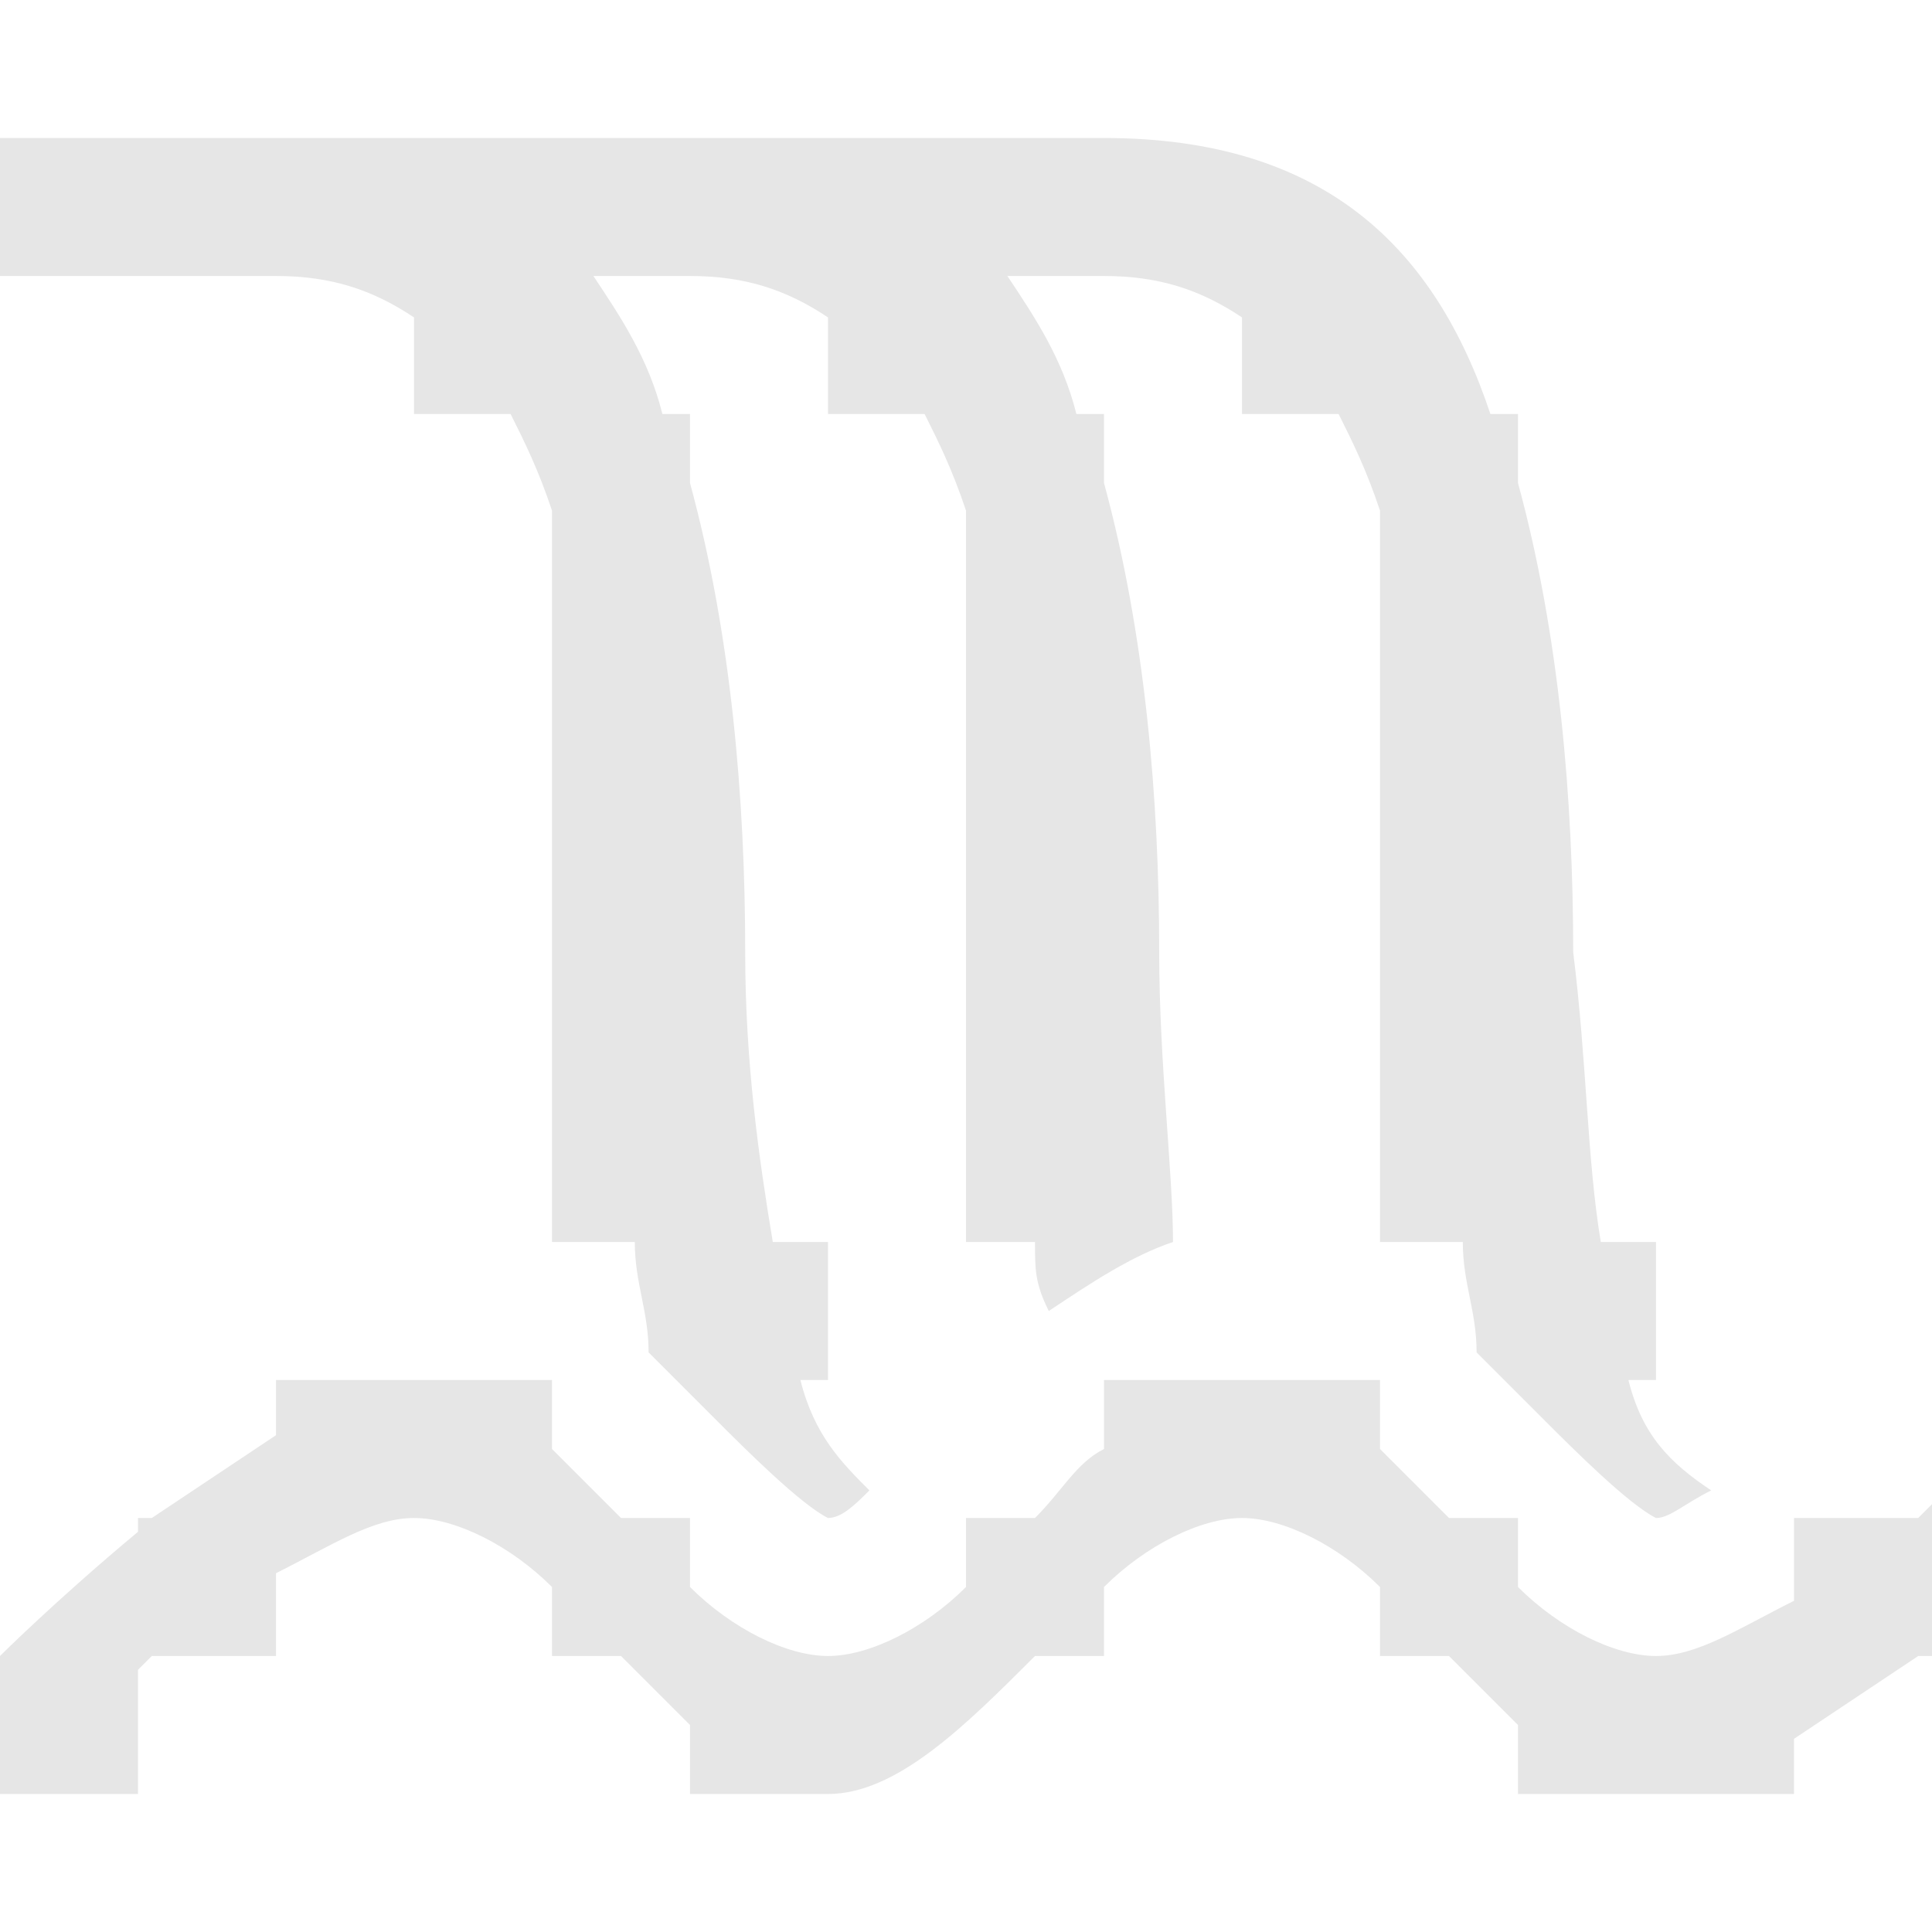 <?xml version="1.0" encoding="utf-8"?>
<!-- Generator: Adobe Illustrator 21.1.0, SVG Export Plug-In . SVG Version: 6.00 Build 0)  -->
<svg version="1.1" id="Layer_1" xmlns="http://www.w3.org/2000/svg" xmlns:xlink="http://www.w3.org/1999/xlink" x="0px" y="0px"
	 width="14px" height="14px" viewBox="0 0 14 14" enable-background="new 0 0 14 14" xml:space="preserve">
<path fill="#E6E6E6" d="M11.8,10H12V9h-0.4c-0.1-0.6-0.1-1.3-0.2-2.1c0-1.1-0.1-2.3-0.4-3.4V3h-0.2C10.4,1.8,9.6,1,8,1H0v1h2c0.4,0,0.7,0.1,1,0.3V3
	h0.7C3.8,3.2,3.9,3.4,4,3.7V9h0.6c0,0.3,0.1,0.5,0.1,0.8C4.9,10,5,10.1,5.2,10.3S5.8,10.9,6,11c0.1,0,0.2-0.1,0.3-0.2
	c-0.2-0.2-0.4-0.4-0.5-0.8H6V9H5.6C5.5,8.4,5.4,7.7,5.4,6.9c0-1.1-0.1-2.3-0.4-3.4V3H4.8C4.7,2.6,4.5,2.3,4.3,2H5
	c0.4,0,0.7,0.1,1,0.3V3h0.7C6.8,3.2,6.9,3.4,7,3.7V9h0.5c0,0.2,0,0.3,0.1,0.5C7.9,9.3,8.2,9.1,8.5,9c0-0.5-0.1-1.3-0.1-2.1
	c0-1.1-0.1-2.3-0.4-3.4V3H7.8C7.7,2.6,7.5,2.3,7.3,2H8c0.4,0,0.7,0.1,1,0.3V3h0.7C9.8,3.2,9.9,3.4,10,3.7V9h0.6
	c0,0.3,0.1,0.5,0.1,0.8c0.2,0.2,0.3,0.3,0.5,0.5s0.6,0.6,0.8,0.7c0.1,0,0.2-0.1,0.4-0.2C12.1,10.6,11.9,10.4,11.8,10z"/>
<path fill="#E6E6E6" d="M13.9,11H13v0.6c-0.4,0.2-0.7,0.4-1,0.4c-0.3,0-0.7-0.2-1-0.5V11h-0.5c-0.2-0.2-0.3-0.3-0.5-0.5V10H8v0.5
	c-0.2,0.1-0.3,0.3-0.5,0.5H7v0.5C6.7,11.8,6.3,12,6,12s-0.7-0.2-1-0.5V11H4.5c-0.2-0.2-0.3-0.3-0.5-0.5V10H2v0.4
	c-0.3,0.2-0.6,0.4-0.9,0.6H1v0.1C0.4,11.6,0,12,0,12v1h1v-0.9c0,0,0.1-0.1,0.1-0.1H2v-0.6C2.4,11.2,2.7,11,3,11c0.3,0,0.7,0.2,1,0.5
	V12h0.5c0.2,0.2,0.3,0.3,0.5,0.5V13h1c0.5,0,1-0.5,1.5-1H8v-0.5C8.3,11.2,8.7,11,9,11s0.7,0.2,1,0.5V12h0.5c0.2,0.2,0.3,0.3,0.5,0.5
	V13h2v-0.4c0.3-0.2,0.6-0.4,0.9-0.6H14v-0.1V11v-0.1C14,10.9,13.9,11,13.9,11z"/>
</svg>

